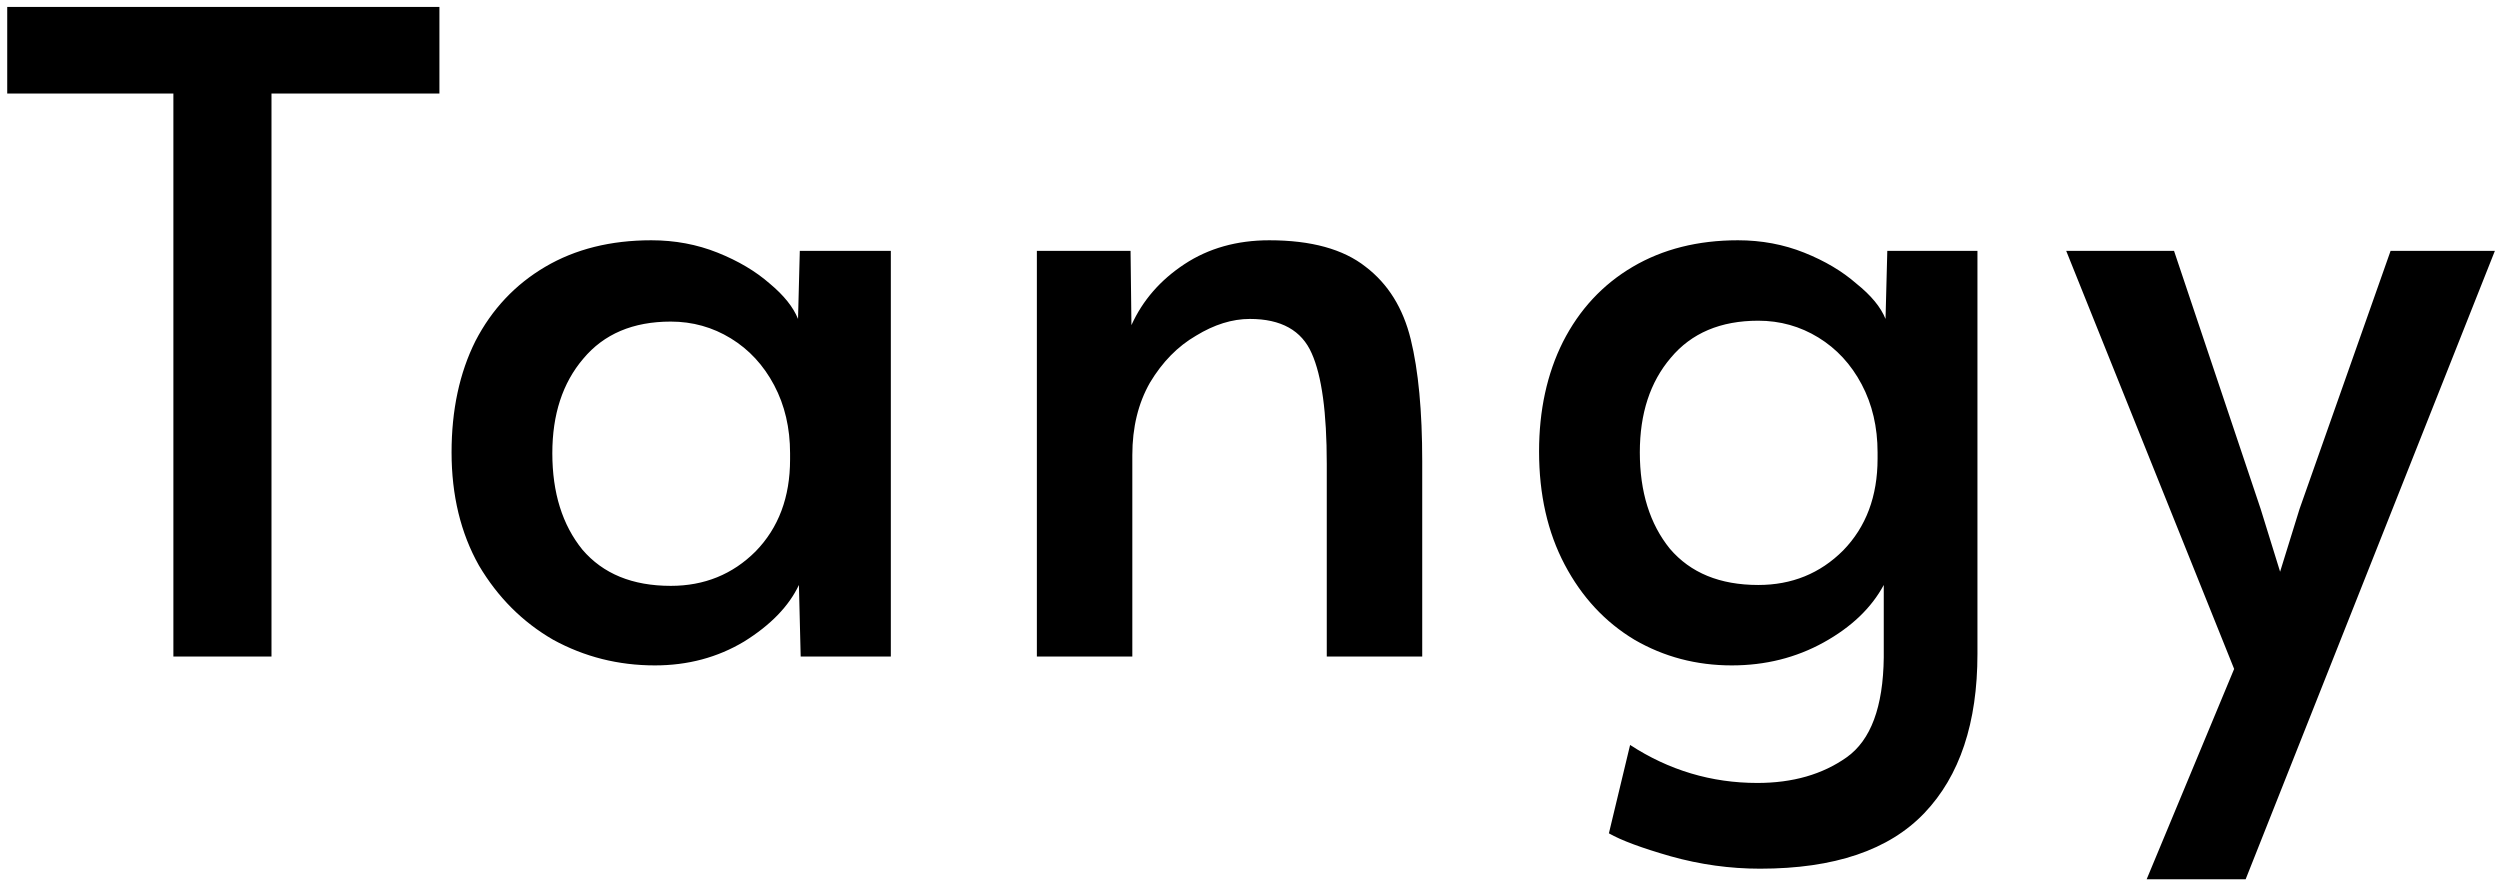 <svg width="99" height="35" viewBox="0 0 99 35" fill="none" xmlns="http://www.w3.org/2000/svg">
<path d="M6.866 3.705H0.286V0.275H17.401V3.705H10.751V26H6.866V3.705ZM25.932 26.35C24.485 26.35 23.144 26.012 21.907 25.335C20.694 24.635 19.714 23.655 18.967 22.395C18.244 21.112 17.882 19.618 17.882 17.915C17.882 16.235 18.197 14.765 18.827 13.505C19.48 12.245 20.402 11.265 21.592 10.565C22.782 9.865 24.182 9.515 25.792 9.515C26.725 9.515 27.6 9.678 28.417 10.005C29.234 10.332 29.922 10.74 30.482 11.23C31.042 11.697 31.415 12.163 31.602 12.63L31.672 9.935H35.277V26H31.707L31.637 23.165C31.24 24.005 30.517 24.752 29.467 25.405C28.417 26.035 27.239 26.35 25.932 26.35ZM26.562 23.2C27.892 23.2 29.012 22.745 29.922 21.835C30.832 20.902 31.287 19.688 31.287 18.195V17.95C31.287 16.947 31.077 16.048 30.657 15.255C30.237 14.462 29.665 13.843 28.942 13.4C28.219 12.957 27.425 12.735 26.562 12.735C25.069 12.735 23.914 13.225 23.097 14.205C22.28 15.162 21.872 16.41 21.872 17.95C21.872 19.513 22.269 20.785 23.062 21.765C23.879 22.722 25.045 23.2 26.562 23.2ZM41.06 9.935H44.77L44.805 12.875C45.248 11.895 45.949 11.09 46.905 10.46C47.862 9.83 48.982 9.515 50.265 9.515C51.922 9.515 53.194 9.865 54.08 10.565C54.967 11.242 55.562 12.198 55.865 13.435C56.169 14.672 56.32 16.282 56.32 18.265V26H52.54V18.37C52.54 16.34 52.342 14.882 51.945 13.995C51.548 13.085 50.732 12.63 49.495 12.63C48.795 12.63 48.084 12.852 47.36 13.295C46.637 13.715 46.03 14.333 45.54 15.15C45.074 15.967 44.84 16.923 44.84 18.02V26H41.06V9.935ZM69.697 34.4C68.507 34.4 67.329 34.237 66.162 33.91C65.019 33.583 64.202 33.28 63.712 33L64.552 29.5C66.092 30.503 67.772 31.005 69.592 31.005C70.992 31.005 72.17 30.667 73.127 29.99C74.084 29.313 74.574 27.995 74.597 26.035V23.165C74.107 24.075 73.314 24.833 72.217 25.44C71.12 26.047 69.907 26.35 68.577 26.35C67.177 26.35 65.894 26.012 64.727 25.335C63.56 24.635 62.639 23.643 61.962 22.36C61.285 21.077 60.947 19.583 60.947 17.88C60.947 16.247 61.262 14.8 61.892 13.54C62.545 12.257 63.467 11.265 64.657 10.565C65.847 9.865 67.235 9.515 68.822 9.515C69.755 9.515 70.63 9.678 71.447 10.005C72.264 10.332 72.952 10.74 73.512 11.23C74.095 11.697 74.48 12.163 74.667 12.63L74.737 9.935H78.307V25.895C78.307 28.625 77.607 30.725 76.207 32.195C74.807 33.665 72.637 34.4 69.697 34.4ZM69.627 23.165C70.957 23.165 72.077 22.71 72.987 21.8C73.897 20.867 74.352 19.653 74.352 18.16V17.915C74.352 16.912 74.142 16.013 73.722 15.22C73.302 14.427 72.73 13.808 72.007 13.365C71.284 12.922 70.49 12.7 69.627 12.7C68.134 12.7 66.979 13.19 66.162 14.17C65.345 15.127 64.937 16.375 64.937 17.915C64.937 19.478 65.334 20.75 66.127 21.73C66.944 22.687 68.11 23.165 69.627 23.165ZM88.472 26.49L81.822 9.935H86.092L89.522 20.155L90.292 22.64L91.062 20.155L94.667 9.935H98.797L88.927 34.82H85.007L88.472 26.49Z" fill="black"/>
</svg>
